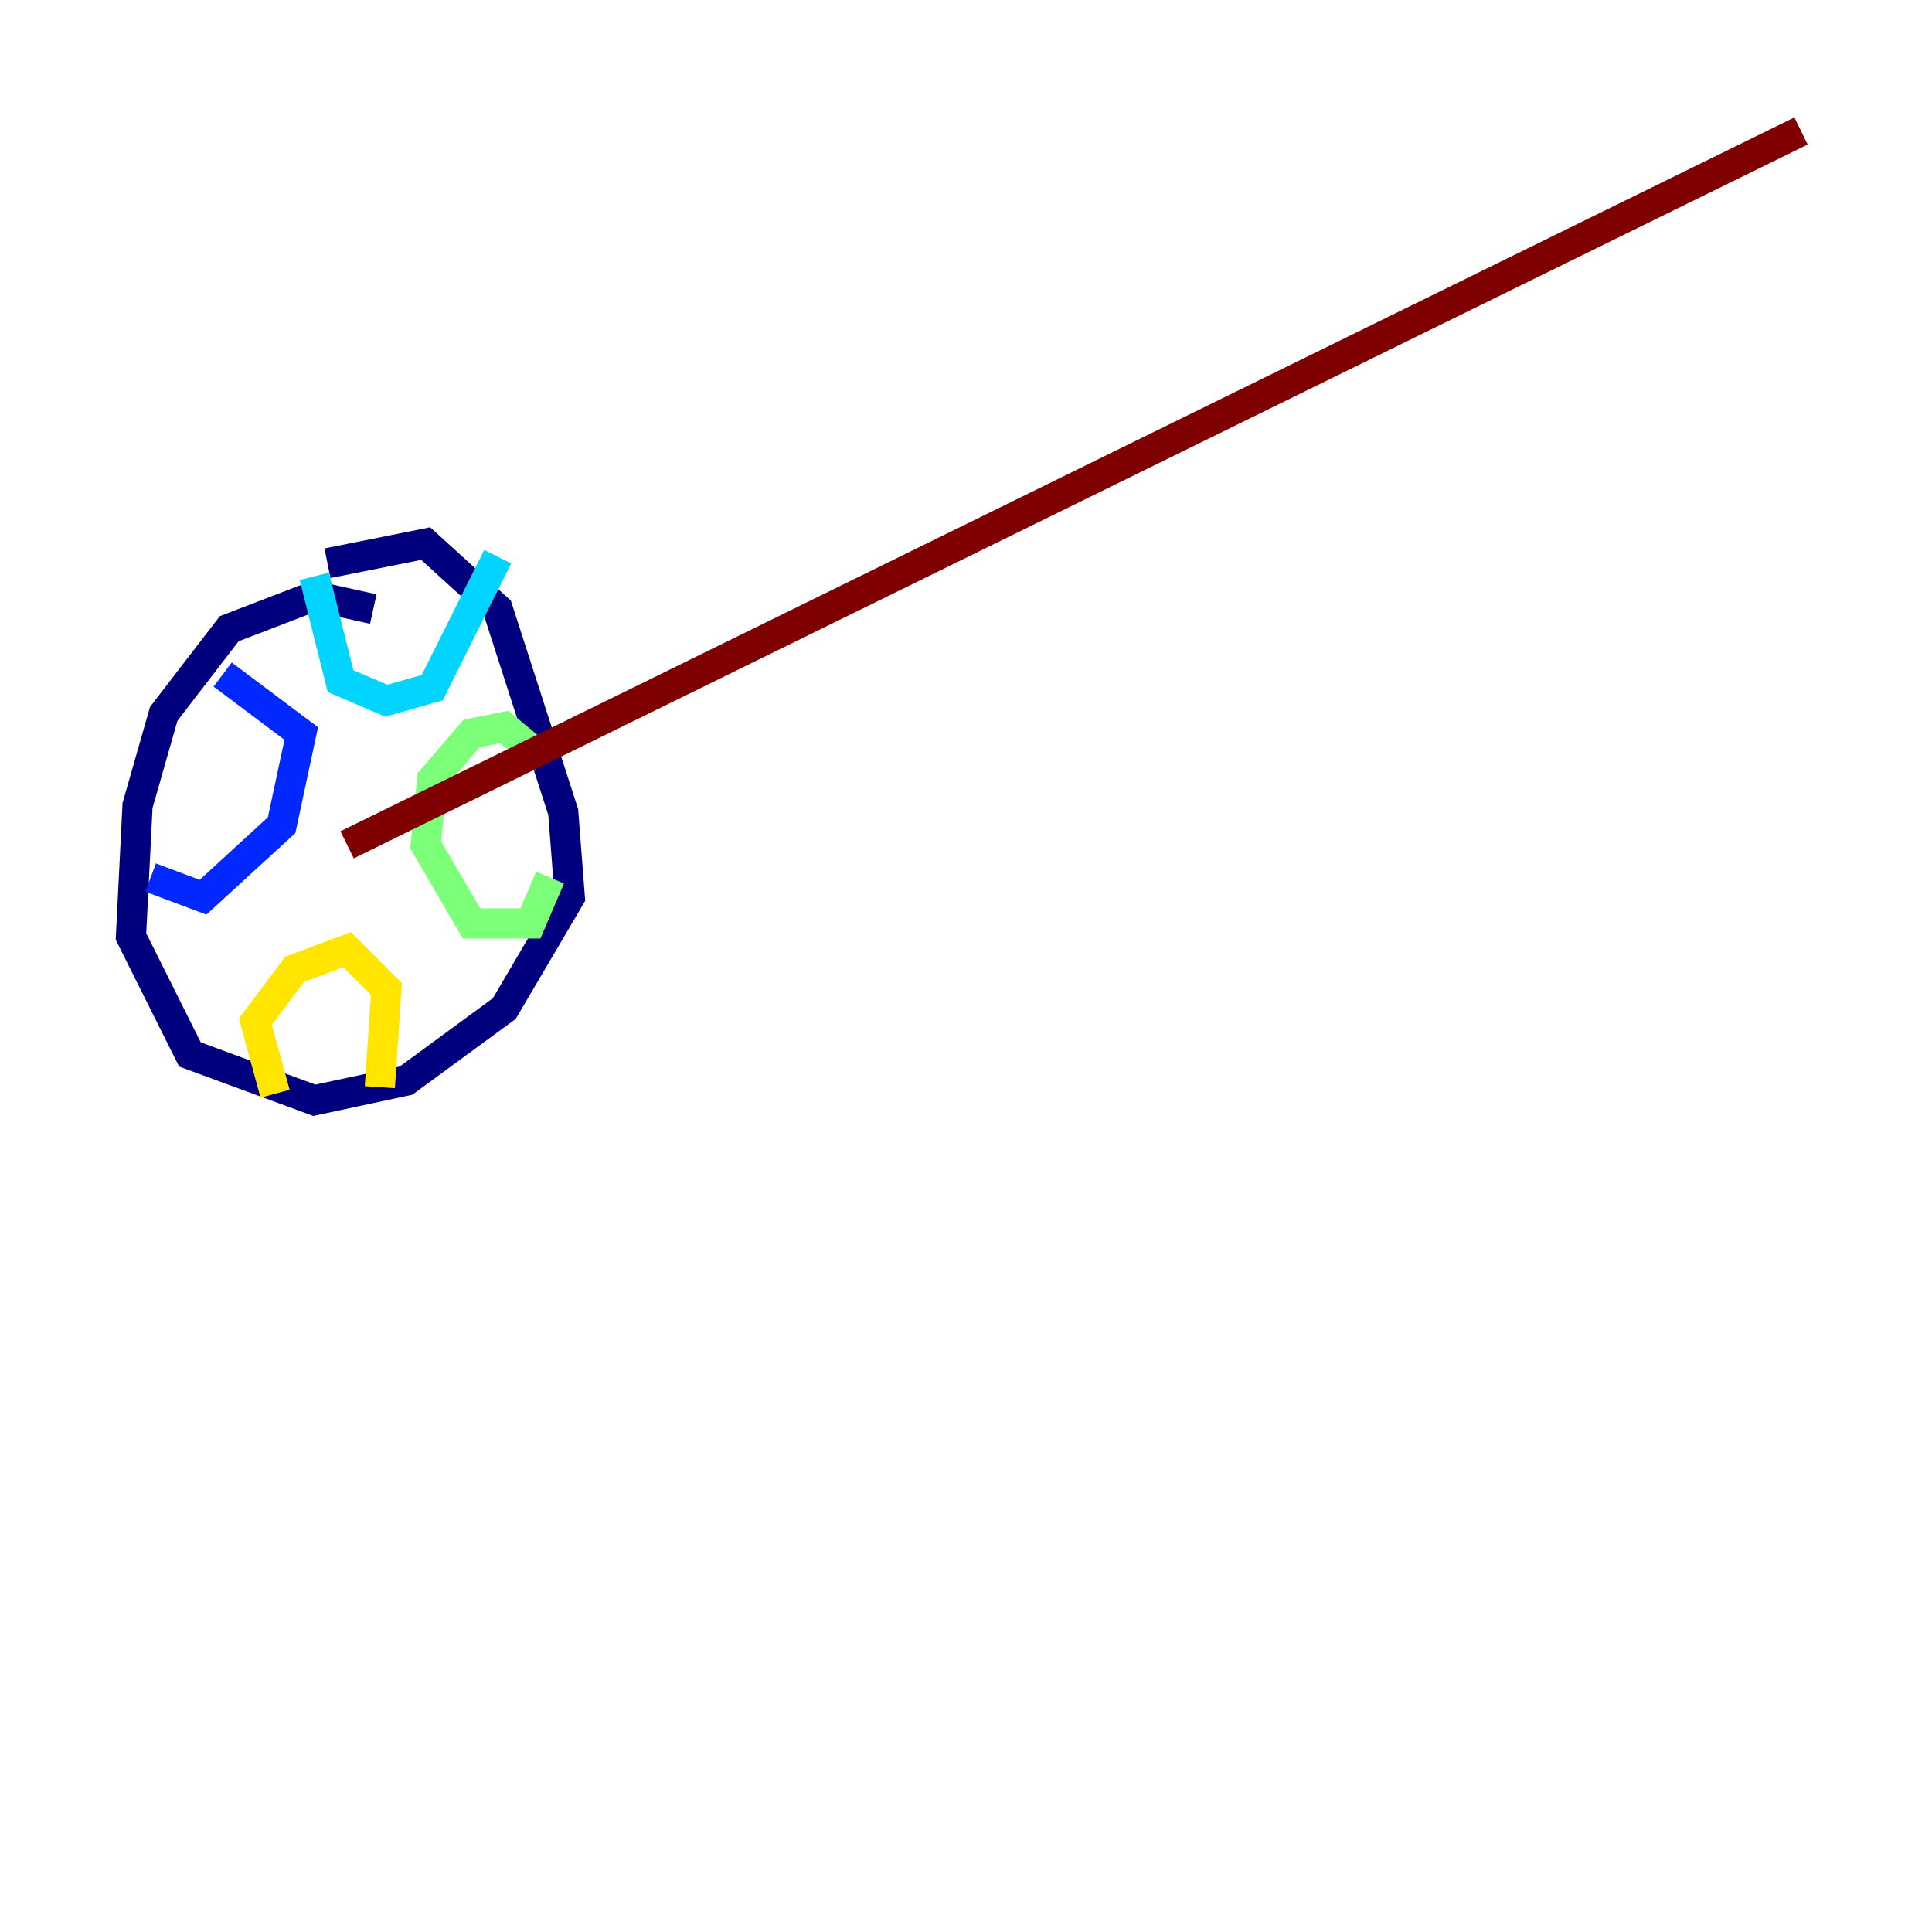 <?xml version="1.0" encoding="utf-8" ?>
<svg baseProfile="tiny" height="128" version="1.2" viewBox="0,0,128,128" width="128" xmlns="http://www.w3.org/2000/svg" xmlns:ev="http://www.w3.org/2001/xml-events" xmlns:xlink="http://www.w3.org/1999/xlink"><defs /><polyline fill="none" points="24.732,40.352 20.827,39.485 15.186,41.654 10.848,47.295 9.112,53.37 8.678,62.047 12.583,69.858 20.827,72.895 26.902,71.593 33.41,66.82 37.749,59.444 37.315,53.803 32.976,40.352 28.203,36.014 21.695,37.315" stroke="#00007f" stroke-width="2" /><polyline fill="none" points="9.98,58.142 13.451,59.444 18.658,54.671 19.959,48.597 14.752,44.691" stroke="#0028ff" stroke-width="2" /><polyline fill="none" points="20.827,38.183 22.563,45.125 25.6,46.427 28.637,45.559 32.976,36.881" stroke="#00d4ff" stroke-width="2" /><polyline fill="none" points="36.014,50.332 33.41,48.163 31.241,48.597 28.637,51.634 28.203,55.973 31.241,61.18 35.146,61.18 36.447,58.142" stroke="#7cff79" stroke-width="2" /><polyline fill="none" points="18.224,72.461 16.922,67.688 19.525,64.217 22.997,62.915 25.6,65.519 25.166,72.027" stroke="#ffe500" stroke-width="2" /><polyline fill="none" points="22.997,55.973 22.997,55.973" stroke="#ff4600" stroke-width="2" /><polyline fill="none" points="22.997,55.973 119.322,8.678" stroke="#7f0000" stroke-width="2" /></svg>
